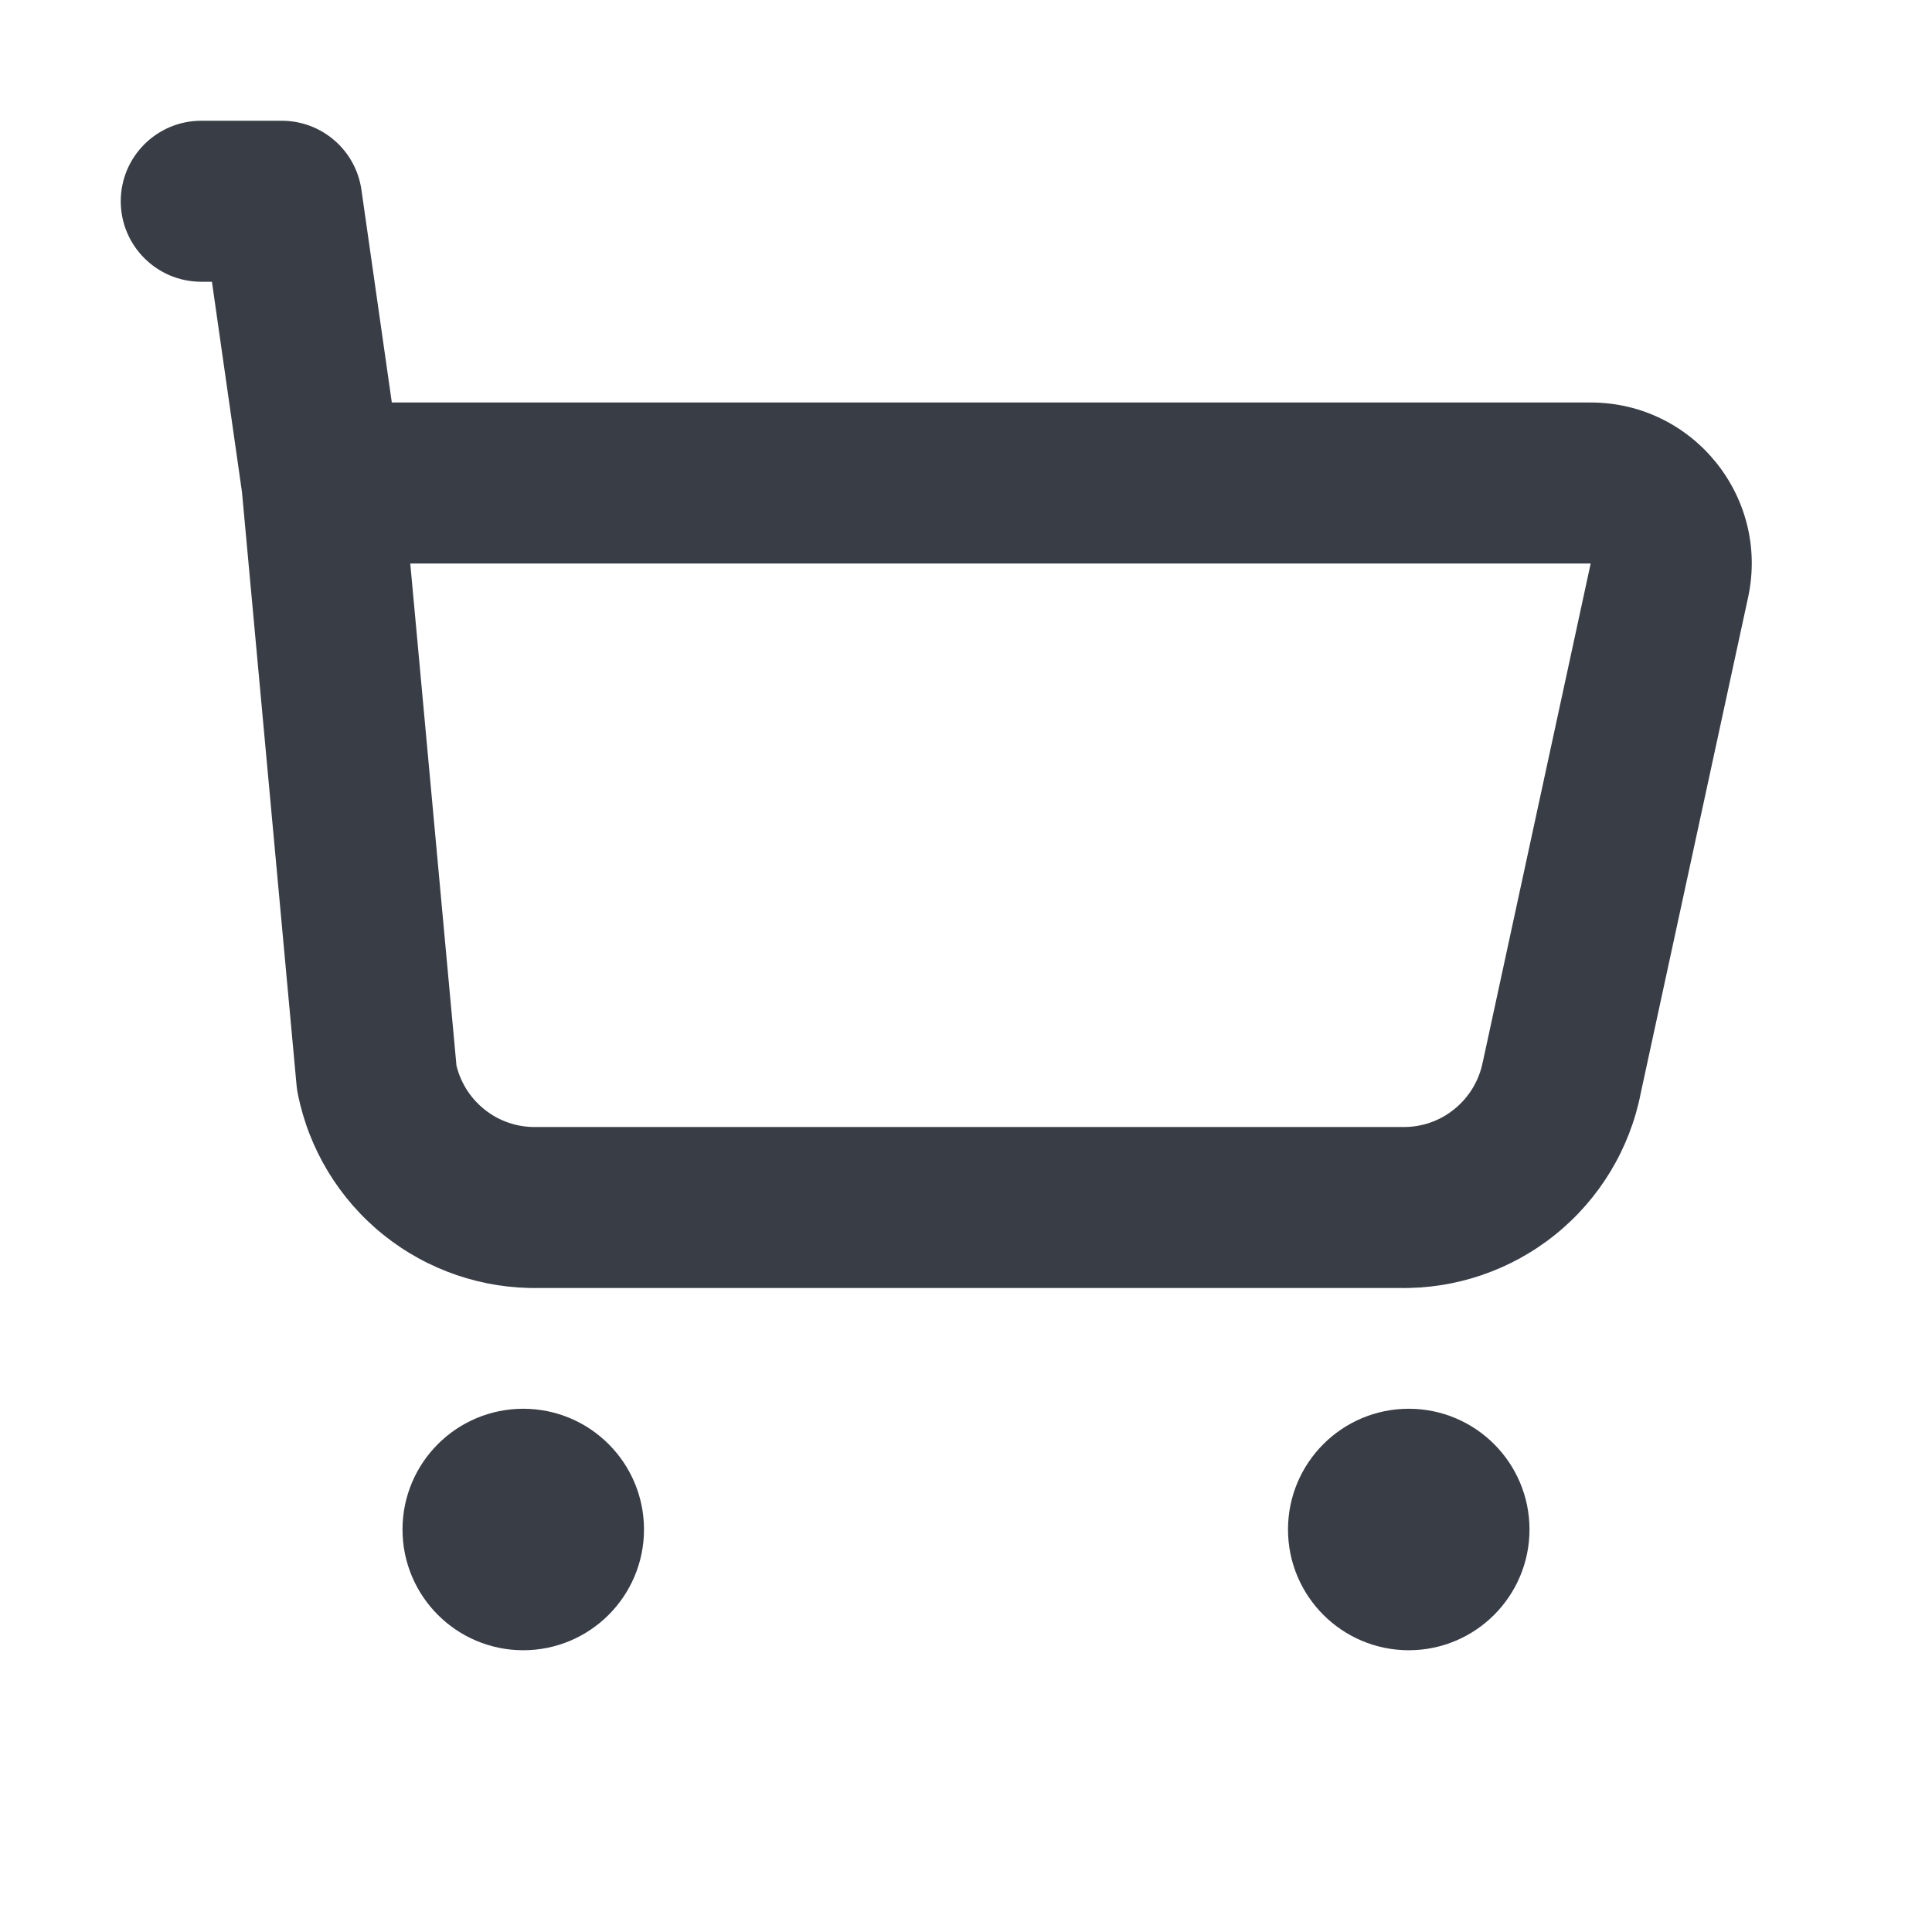 <svg width="24" height="24" viewBox="0 0 24 24" fill="none" xmlns="http://www.w3.org/2000/svg">
    <path d="M6.5 20C7.052 20 7.5 19.552 7.5 19C7.5 18.448 7.052 18 6.5 18C5.948 18 5.5 18.448 5.5 19C5.5 19.552 5.948 20 6.5 20Z" fill="#393E46" stroke="#393E46" stroke-linecap="round" stroke-linejoin="round" />
    <path d="M17.5 20C18.052 20 18.5 19.552 18.5 19C18.5 18.448 18.052 18 17.5 18C16.948 18 16.5 18.448 16.5 19C16.5 19.552 16.948 20 17.5 20Z" fill="#393E46" stroke="#393E46" stroke-linecap="round" stroke-linejoin="round" />
    <path d="M3.5 2.5L4.49 2.359C4.42 1.866 3.998 1.5 3.5 1.5V2.5ZM4 6L4.996 5.908C4.994 5.892 4.992 5.875 4.99 5.859L4 6ZM4.68 13.39L3.684 13.482C3.687 13.516 3.692 13.551 3.699 13.585L4.68 13.39ZM6.68 15V14C6.674 14 6.667 14 6.661 14L6.68 15ZM17.4 15L17.419 14C17.413 14 17.406 14 17.4 14V15ZM19.4 13.39L18.423 13.178C18.421 13.184 18.42 13.19 18.419 13.195L19.4 13.39ZM4.183 5C3.63 5 3.183 5.448 3.183 6C3.183 6.552 3.63 7 4.183 7V5ZM2.5 1.5C1.948 1.5 1.5 1.948 1.5 2.5C1.5 3.052 1.948 3.5 2.5 3.5V1.5ZM20.738 7.212L19.76 7L20.738 7.212ZM2.51 2.641L3.01 6.141L4.99 5.859L4.49 2.359L2.51 2.641ZM3.004 6.092L3.684 13.482L5.676 13.298L4.996 5.908L3.004 6.092ZM3.699 13.585C3.836 14.275 4.212 14.896 4.76 15.337L6.015 13.779C5.832 13.632 5.707 13.425 5.661 13.195L3.699 13.585ZM4.76 15.337C5.309 15.779 5.995 16.013 6.699 16L6.661 14C6.426 14.005 6.197 13.927 6.015 13.779L4.76 15.337ZM6.68 16H17.4V14H6.68V16ZM17.381 16C18.085 16.013 18.771 15.779 19.32 15.337L18.065 13.779C17.883 13.927 17.654 14.005 17.419 14L17.381 16ZM19.32 15.337C19.868 14.896 20.244 14.275 20.381 13.585L18.419 13.195C18.373 13.425 18.248 13.632 18.065 13.779L19.32 15.337ZM20.377 13.602L21.715 7.423L19.76 7L18.423 13.178L20.377 13.602ZM19.76 5H4.183V7H19.76V5ZM3.5 1.5H2.5V3.5H3.5V1.5ZM21.715 7.423C21.985 6.177 21.035 5 19.76 5V7V7L21.715 7.423Z" fill="#393E46" />
</svg>
